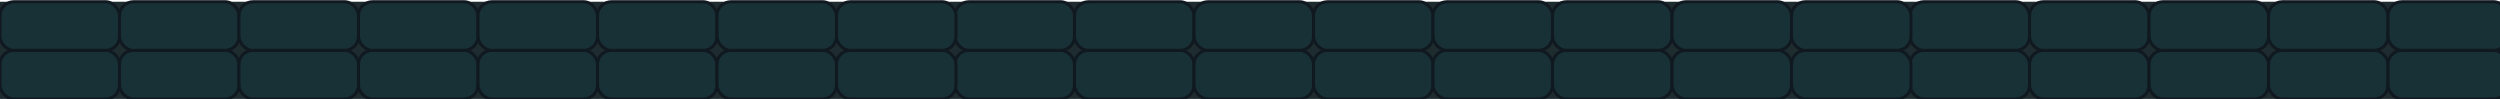 <svg width="1440" height="57" viewBox="0 0 1440 57" fill="none" xmlns="http://www.w3.org/2000/svg">
<rect width="1442" height="56" transform="translate(0 1)" fill="#0D1C1F" fill-opacity="0.924"/>
<rect y="29" width="68.832" height="28" rx="8" fill="#183136" stroke="#101820" stroke-width="1.75"/>
<rect y="1" width="68.832" height="28" rx="8" fill="#183136" stroke="#101820" stroke-width="1.75"/>
<rect x="68.832" y="29" width="68.832" height="28" rx="8" fill="#183136" stroke="#101820" stroke-width="1.75"/>
<rect x="68.832" y="1" width="68.832" height="28" rx="8" fill="#183136" stroke="#101820" stroke-width="1.75"/>
<rect x="550.086" y="29" width="68.832" height="28" rx="8" fill="#183136" stroke="#101820" stroke-width="1.75"/>
<rect x="550.086" y="1" width="68.832" height="28" rx="8" fill="#183136" stroke="#101820" stroke-width="1.75"/>
<rect x="618.918" y="29" width="68.832" height="28" rx="8" fill="#183136" stroke="#101820" stroke-width="1.75"/>
<rect x="618.918" y="1" width="68.832" height="28" rx="8" fill="#183136" stroke="#101820" stroke-width="1.75"/>
<rect x="1100.17" y="29" width="68.832" height="28" rx="8" fill="#183136" stroke="#101820" stroke-width="1.75"/>
<rect x="1100.17" y="1" width="68.832" height="28" rx="8" fill="#183136" stroke="#101820" stroke-width="1.75"/>
<rect x="1169" y="29" width="68.832" height="28" rx="8" fill="#183136" stroke="#101820" stroke-width="1.75"/>
<rect x="1169" y="1" width="68.832" height="28" rx="8" fill="#183136" stroke="#101820" stroke-width="1.75"/>
<rect x="137.664" y="29" width="68.832" height="28" rx="8" fill="#183136" stroke="#101820" stroke-width="1.75"/>
<rect x="137.664" y="1" width="68.832" height="28" rx="8" fill="#183136" stroke="#101820" stroke-width="1.75"/>
<rect x="206.495" y="29" width="68.832" height="28" rx="8" fill="#183136" stroke="#101820" stroke-width="1.75"/>
<rect x="206.495" y="1" width="68.832" height="28" rx="8" fill="#183136" stroke="#101820" stroke-width="1.75"/>
<rect x="687.75" y="29" width="68.832" height="28" rx="8" fill="#183136" stroke="#101820" stroke-width="1.75"/>
<rect x="687.75" y="1" width="68.832" height="28" rx="8" fill="#183136" stroke="#101820" stroke-width="1.75"/>
<rect x="756.581" y="29" width="68.832" height="28" rx="8" fill="#183136" stroke="#101820" stroke-width="1.75"/>
<rect x="756.581" y="1" width="68.832" height="28" rx="8" fill="#183136" stroke="#101820" stroke-width="1.75"/>
<rect x="1237.84" y="29" width="68.832" height="28" rx="8" fill="#183136" stroke="#101820" stroke-width="1.75"/>
<rect x="1237.84" y="1" width="68.832" height="28" rx="8" fill="#183136" stroke="#101820" stroke-width="1.75"/>
<rect x="1306.67" y="29" width="68.832" height="28" rx="8" fill="#183136" stroke="#101820" stroke-width="1.75"/>
<rect x="1306.67" y="1" width="68.832" height="28" rx="8" fill="#183136" stroke="#101820" stroke-width="1.75"/>
<rect x="275.328" y="29" width="68.832" height="28" rx="8" fill="#183136" stroke="#101820" stroke-width="1.75"/>
<rect x="275.328" y="1" width="68.832" height="28" rx="8" fill="#183136" stroke="#101820" stroke-width="1.75"/>
<rect x="344.159" y="29" width="68.832" height="28" rx="8" fill="#183136" stroke="#101820" stroke-width="1.75"/>
<rect x="344.159" y="1" width="68.832" height="28" rx="8" fill="#183136" stroke="#101820" stroke-width="1.75"/>
<rect x="825.414" y="29" width="68.832" height="28" rx="8" fill="#183136" stroke="#101820" stroke-width="1.75"/>
<rect x="825.414" y="1" width="68.832" height="28" rx="8" fill="#183136" stroke="#101820" stroke-width="1.75"/>
<rect x="894.246" y="29" width="68.832" height="28" rx="8" fill="#183136" stroke="#101820" stroke-width="1.75"/>
<rect x="894.246" y="1" width="68.832" height="28" rx="8" fill="#183136" stroke="#101820" stroke-width="1.75"/>
<rect x="1375.5" y="29" width="68.832" height="28" rx="8" fill="#183136" stroke="#101820" stroke-width="1.75"/>
<rect x="1375.5" y="1" width="68.832" height="28" rx="8" fill="#183136" stroke="#101820" stroke-width="1.75"/>
<rect x="412.991" y="29" width="68.832" height="28" rx="8" fill="#183136" stroke="#101820" stroke-width="1.75"/>
<rect x="412.991" y="1" width="68.832" height="28" rx="8" fill="#183136" stroke="#101820" stroke-width="1.75"/>
<rect x="481.823" y="29" width="68.832" height="28" rx="8" fill="#183136" stroke="#101820" stroke-width="1.75"/>
<rect x="481.823" y="1" width="68.832" height="28" rx="8" fill="#183136" stroke="#101820" stroke-width="1.75"/>
<rect x="963.077" y="29" width="68.832" height="28" rx="8" fill="#183136" stroke="#101820" stroke-width="1.75"/>
<rect x="963.077" y="1" width="68.832" height="28" rx="8" fill="#183136" stroke="#101820" stroke-width="1.75"/>
<rect x="1031.91" y="29" width="68.832" height="28" rx="8" fill="#183136" stroke="#101820" stroke-width="1.75"/>
<rect x="1031.91" y="1" width="68.832" height="28" rx="8" fill="#183136" stroke="#101820" stroke-width="1.75"/>
</svg>
